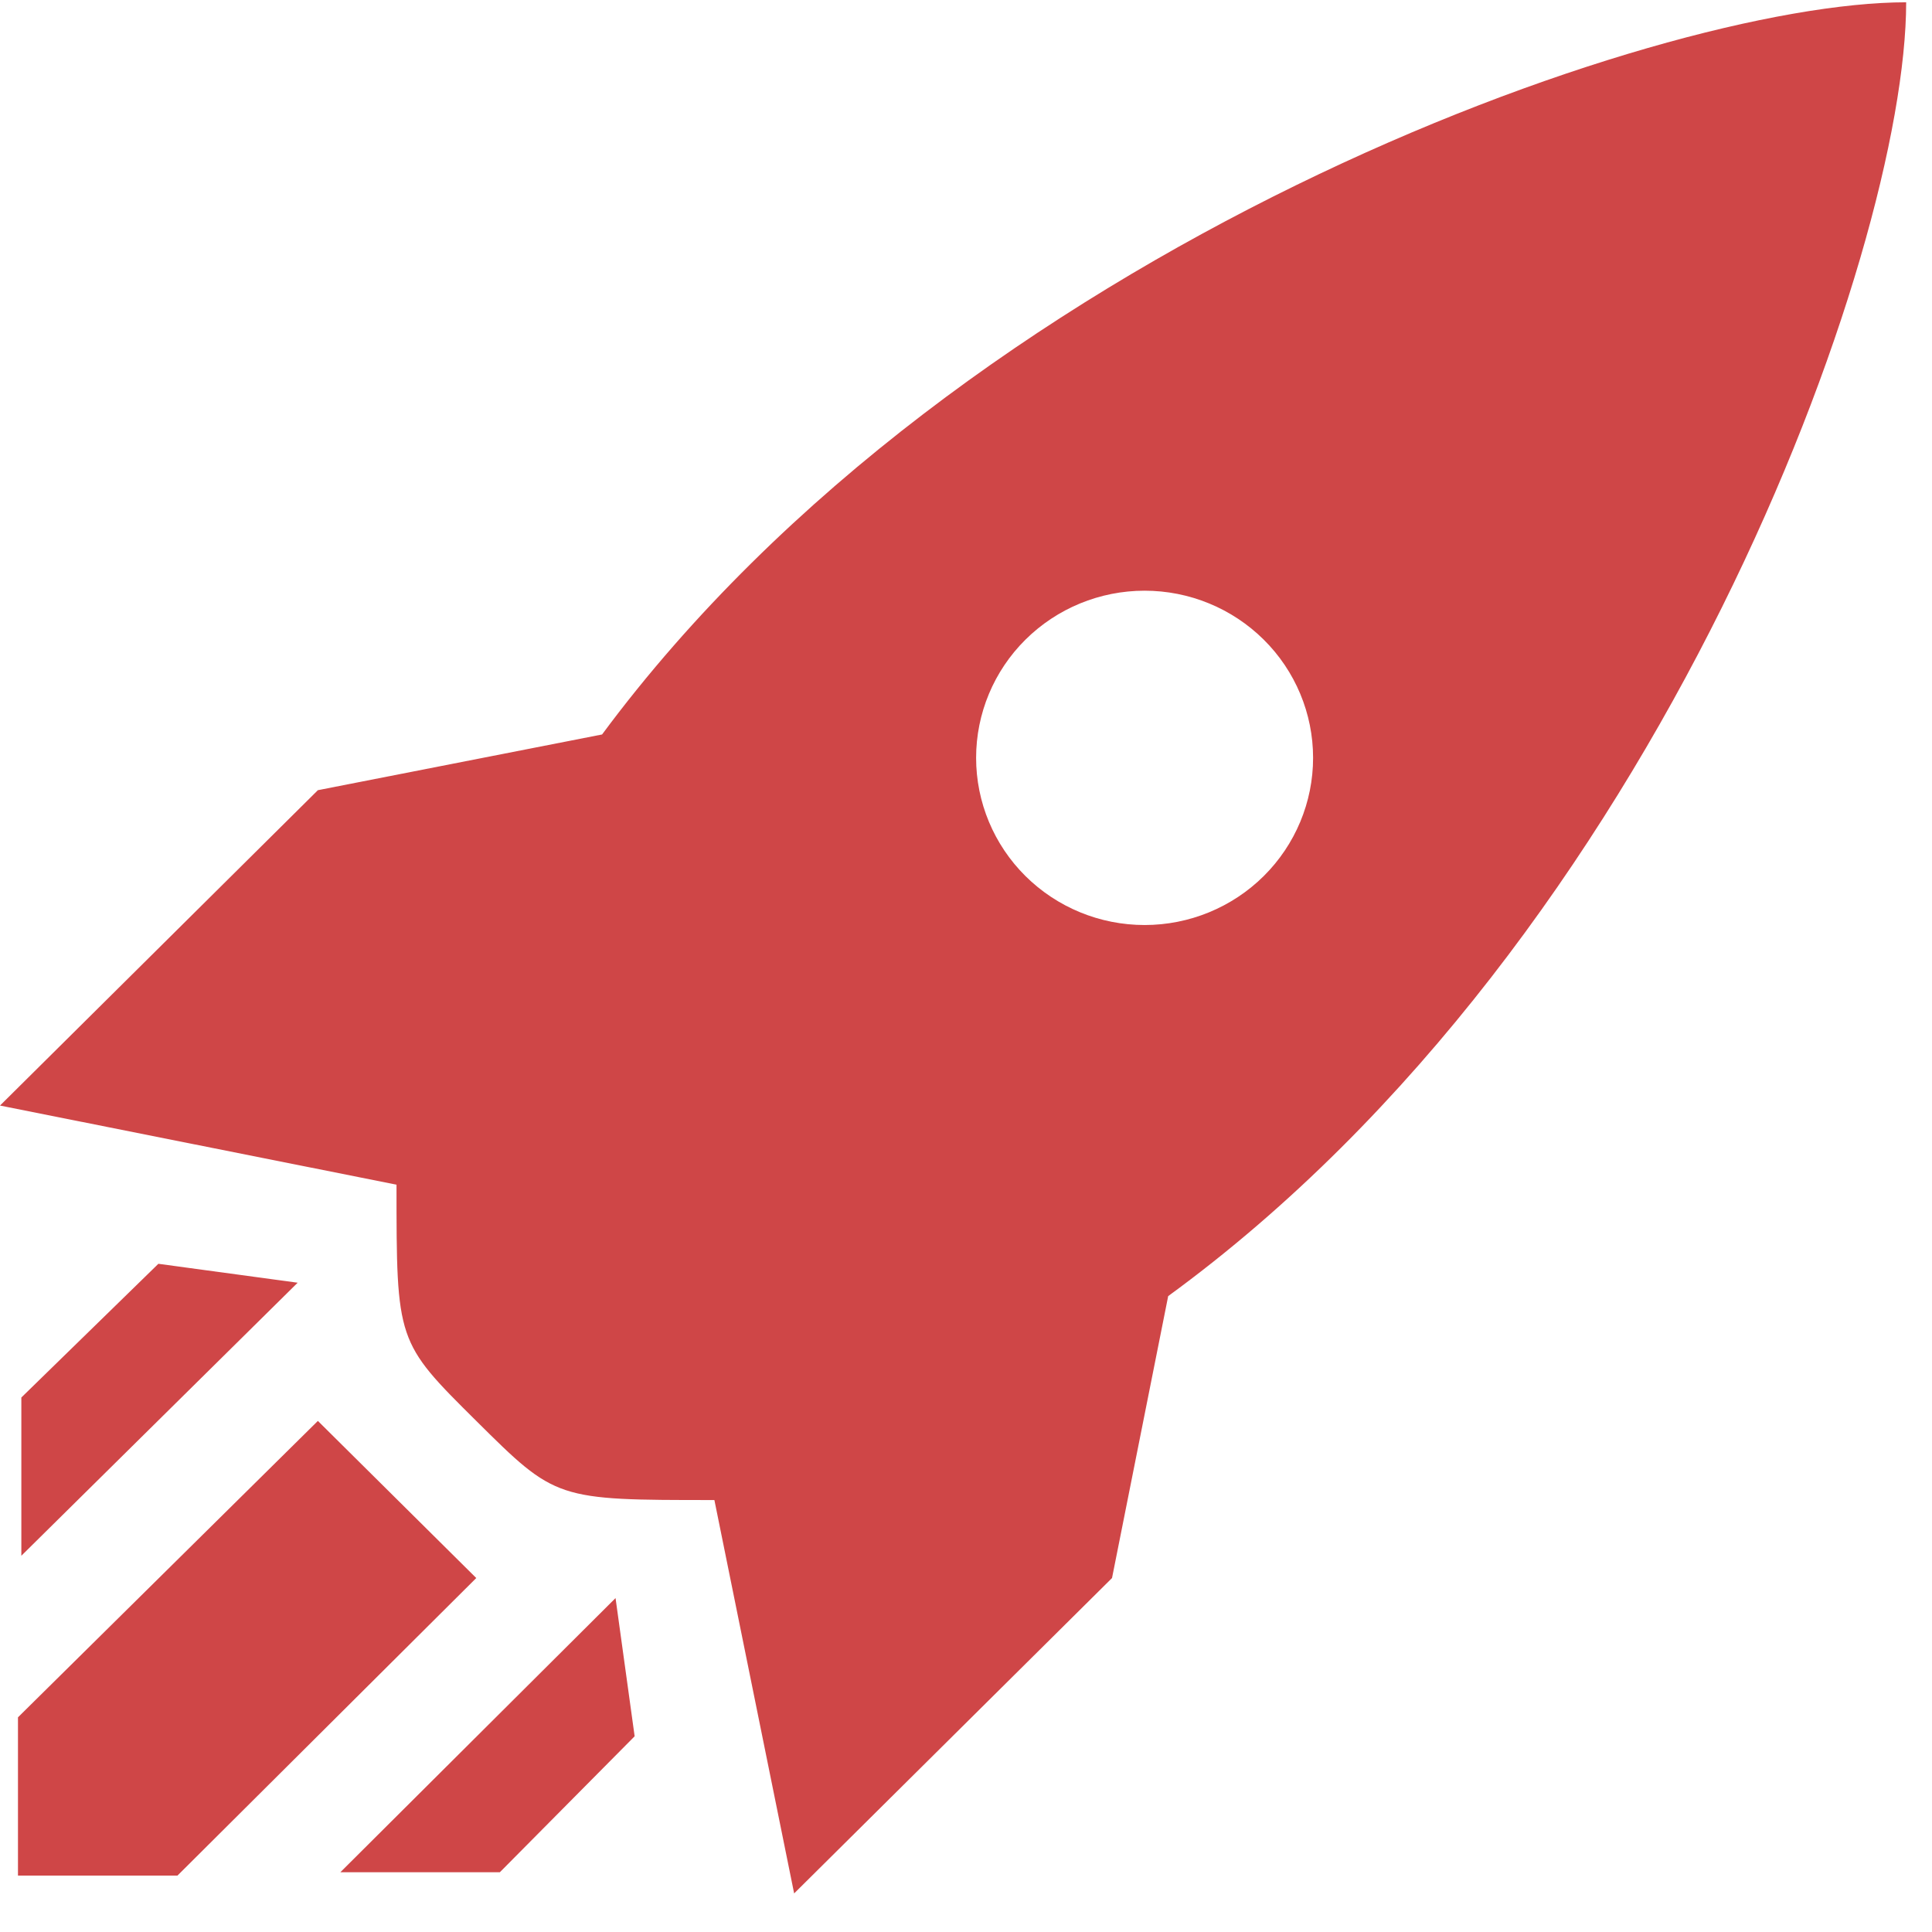 <svg width="43" height="43" viewBox="0 0 43 43" fill="none" xmlns="http://www.w3.org/2000/svg">
<path d="M0 24.606L7.075 17.587L13.4 16.347C21.45 5.483 36.85 0.051 42.425 0.051C42.425 5.582 36.95 20.861 26 28.847L24.75 35.122L17.675 42.141L15.9 33.386C12.375 33.386 12.375 33.386 10.6 31.625C8.825 29.864 8.825 29.864 8.825 26.367L0 24.606ZM7.075 31.625L10.6 35.122L3.95 41.744H0.4V38.222L7.075 31.625ZM3.525 28.128L6.625 28.549L0.475 34.626V31.104L3.525 28.128ZM13.7 35.568L14.125 38.644L11.125 41.67H7.575L13.7 35.568ZM25.475 13.147C24.48 13.147 23.527 13.539 22.823 14.237C22.12 14.934 21.725 15.881 21.725 16.867C21.725 17.854 22.12 18.8 22.823 19.498C23.527 20.196 24.48 20.588 25.475 20.588C26.47 20.588 27.423 20.196 28.127 19.498C28.83 18.8 29.225 17.854 29.225 16.867C29.225 15.881 28.83 14.934 28.127 14.237C27.423 13.539 26.47 13.147 25.475 13.147Z" fill="#CF4647"/>
</svg>
